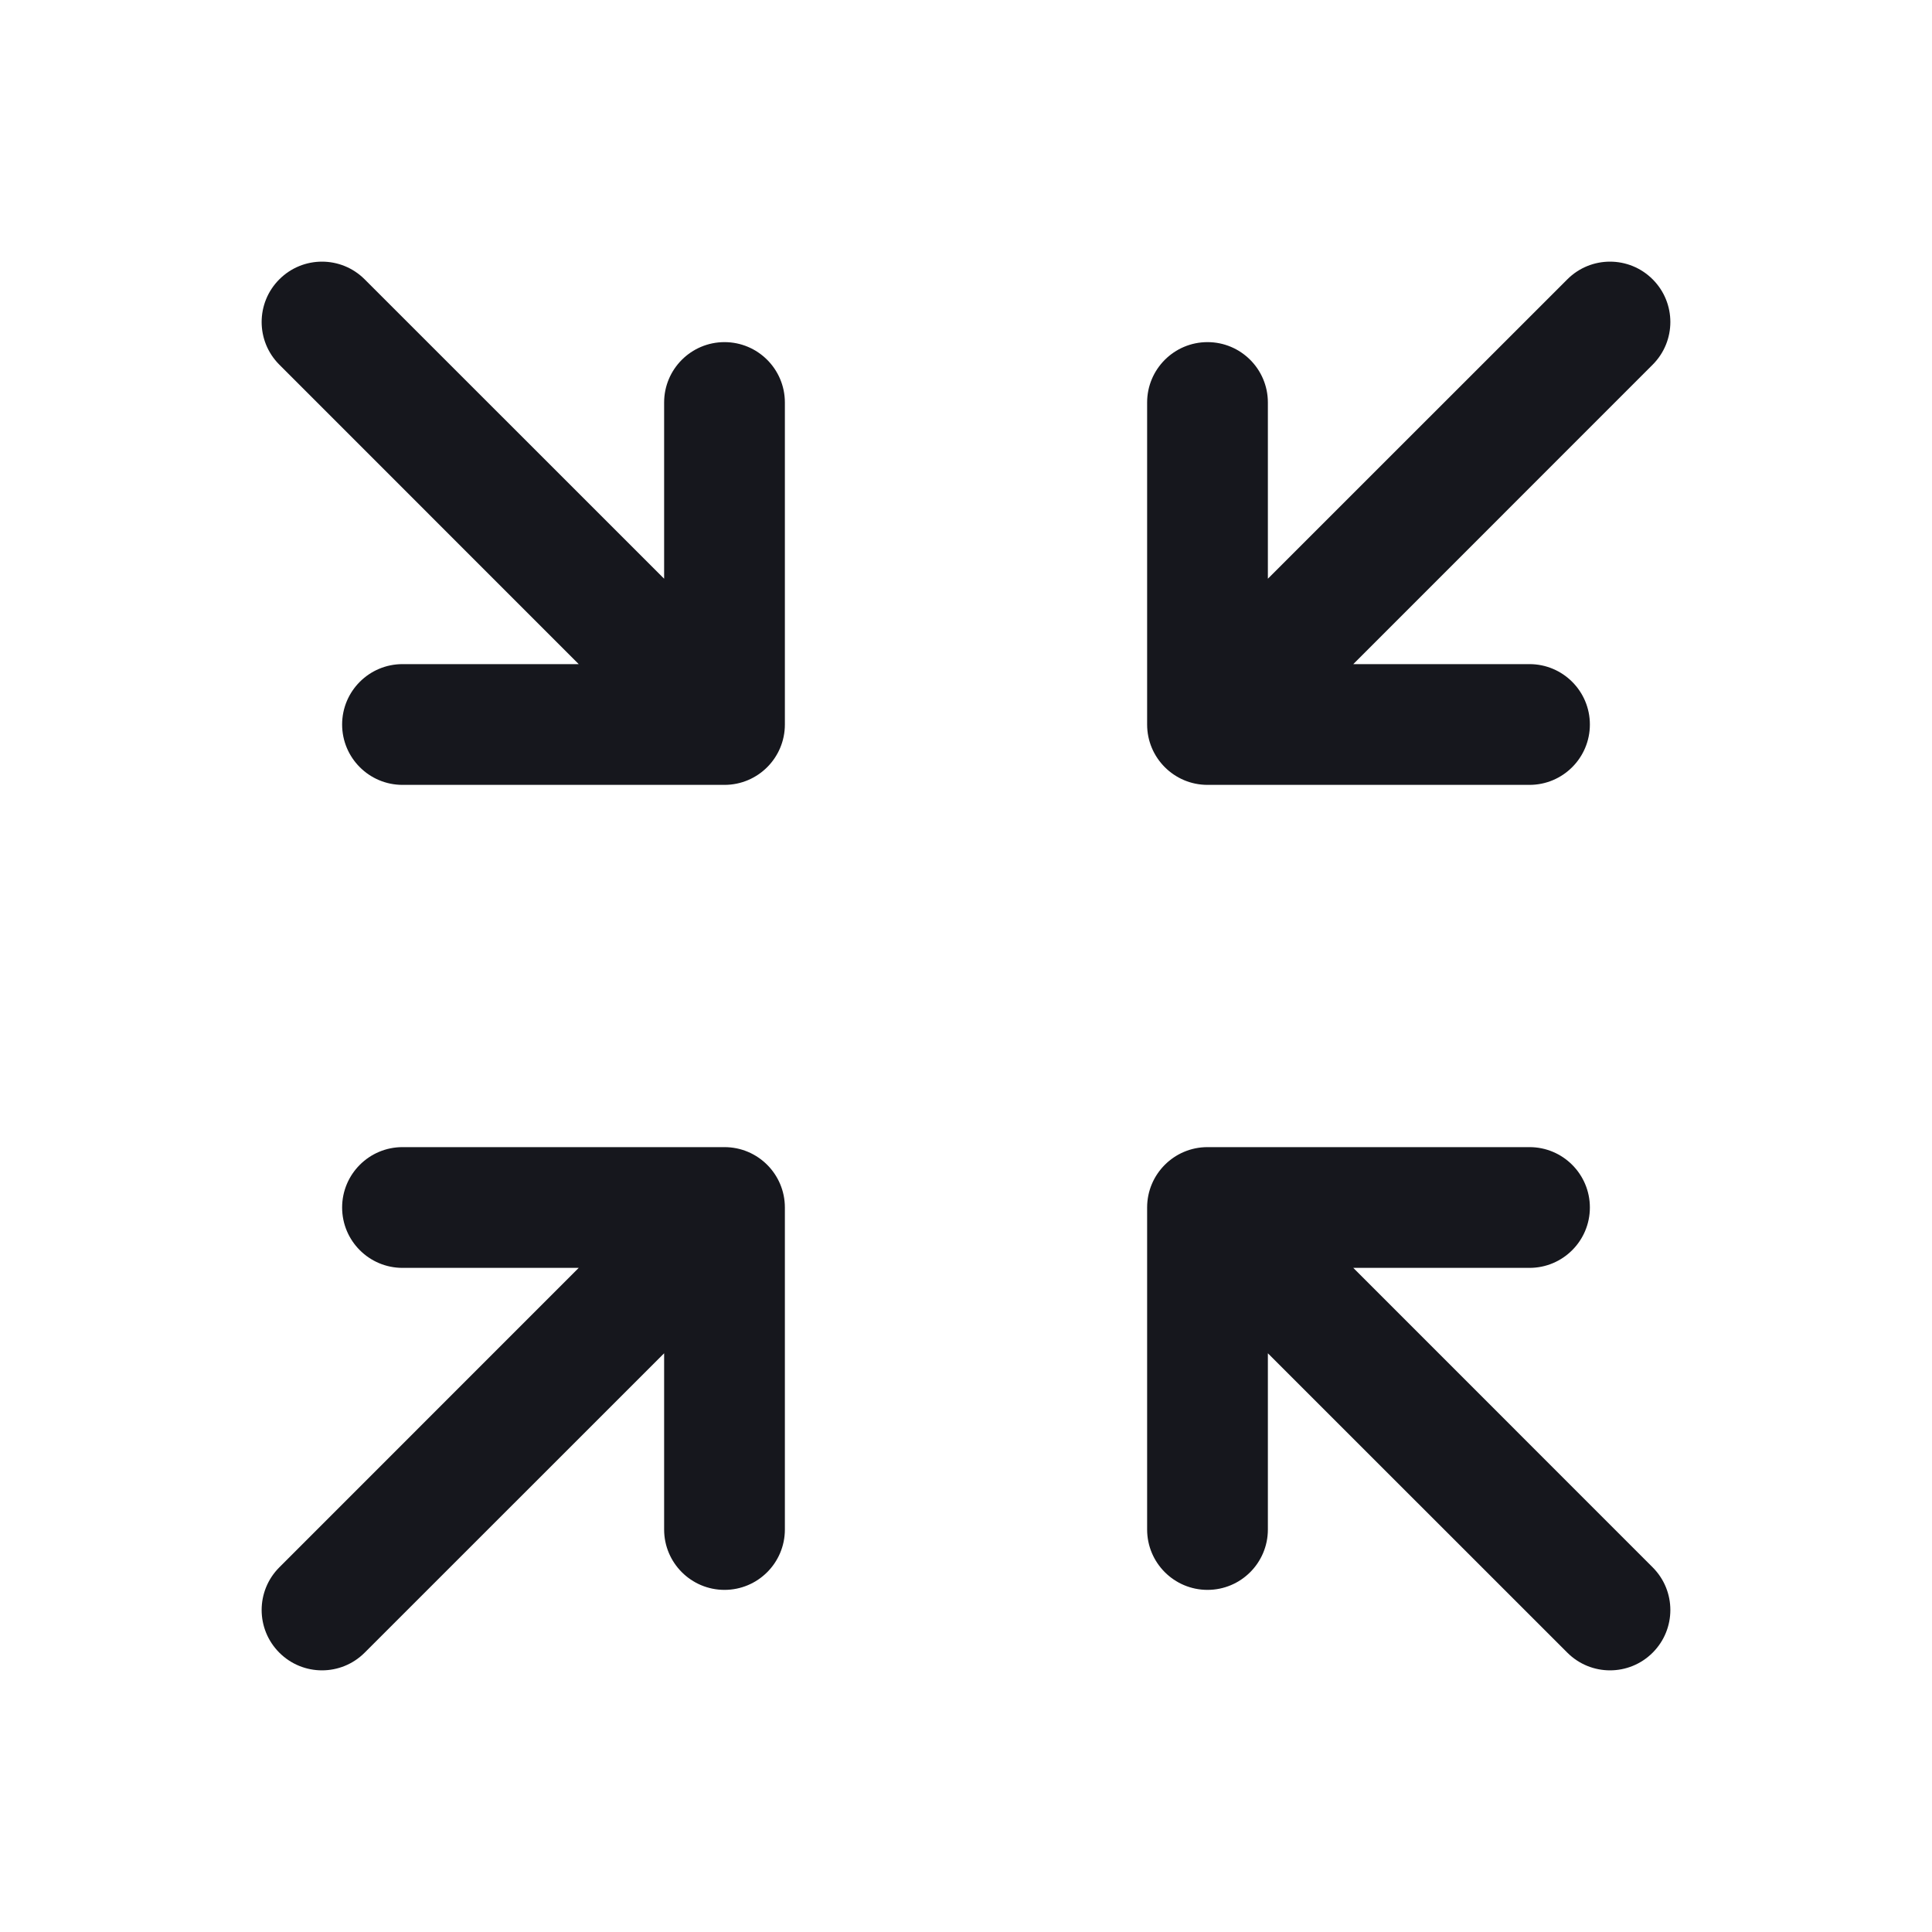 <svg width="24" height="24" viewBox="0 0 24 24" fill="none" xmlns="http://www.w3.org/2000/svg">
<path fill-rule="evenodd" clip-rule="evenodd" d="M19.75 9C19.75 9.414 19.414 9.75 19 9.75H15C14.586 9.75 14.25 9.414 14.25 9V5C14.25 4.586 14.586 4.25 15 4.25C15.414 4.25 15.75 4.586 15.75 5V7.189L19.47 3.47C19.763 3.177 20.237 3.177 20.53 3.47C20.823 3.763 20.823 4.237 20.53 4.53L16.811 8.25H19C19.414 8.25 19.75 8.586 19.75 9ZM5 14.25C4.586 14.25 4.25 14.586 4.25 15C4.25 15.414 4.586 15.75 5 15.75H7.189L3.47 19.47C3.177 19.763 3.177 20.237 3.47 20.53C3.763 20.823 4.237 20.823 4.53 20.53L8.25 16.811V19C8.25 19.414 8.586 19.75 9 19.75C9.414 19.75 9.75 19.414 9.75 19V15C9.75 14.586 9.414 14.25 9 14.25H5ZM19 14.25C19.414 14.25 19.75 14.586 19.75 15C19.75 15.414 19.414 15.75 19 15.75H16.811L20.53 19.47C20.823 19.763 20.823 20.237 20.53 20.53C20.237 20.823 19.763 20.823 19.47 20.53L15.75 16.811V19C15.75 19.414 15.414 19.75 15 19.75C14.586 19.75 14.25 19.414 14.25 19V15C14.25 14.586 14.586 14.25 15 14.25H19ZM5 9.75C4.586 9.75 4.25 9.414 4.25 9C4.25 8.586 4.586 8.25 5 8.25H7.189L3.47 4.53C3.177 4.237 3.177 3.763 3.47 3.47C3.763 3.177 4.237 3.177 4.53 3.47L8.25 7.189V5C8.25 4.586 8.586 4.25 9 4.25C9.414 4.25 9.75 4.586 9.75 5V9C9.75 9.414 9.414 9.75 9 9.75H5Z" fill="#16171D"/>
</svg>
